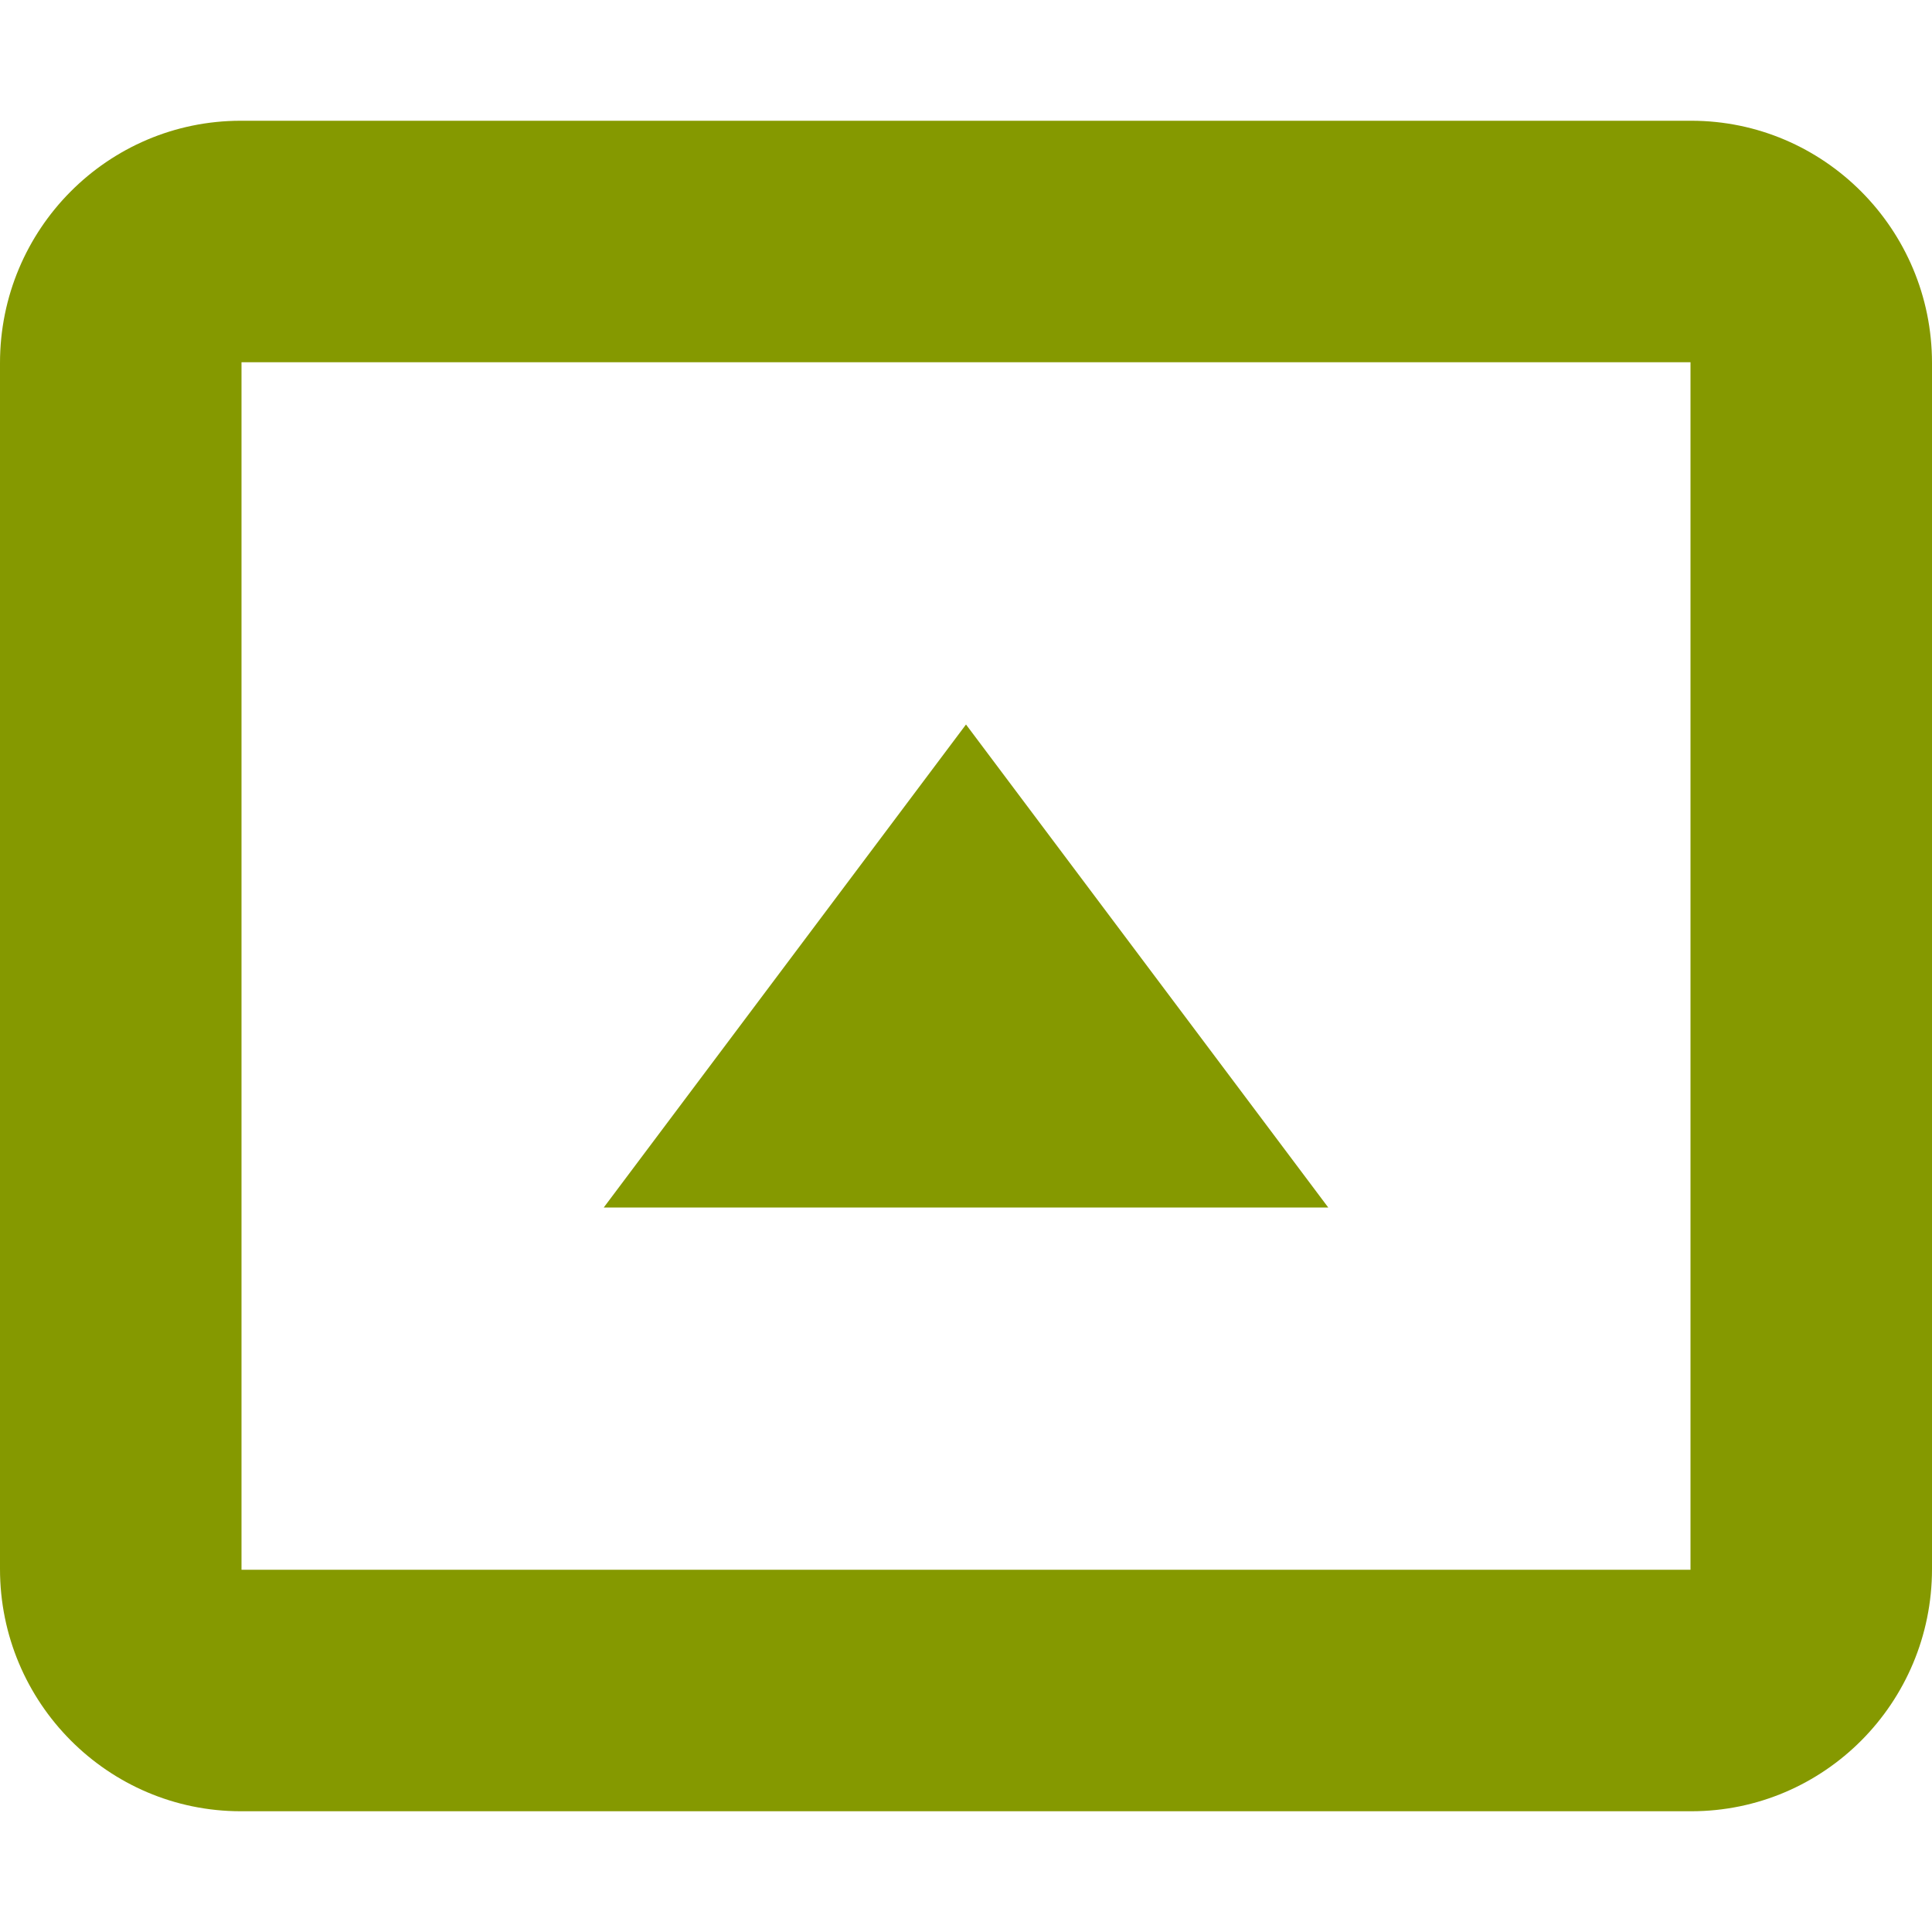 <svg xmlns="http://www.w3.org/2000/svg" xmlns:xlink="http://www.w3.org/1999/xlink" xmlns:sketch="http://www.bohemiancoding.com/sketch/ns" width="64px" height="64px" viewBox="0 0 16 16" version="1.1">
    <title>110 RoundedArrowUp</title>
    <description>Created with Sketch (http://www.bohemiancoding.com/sketch)</description>
    <defs/>
    <g id="Icons with numbers" stroke="none" stroke-width="1" fill="none" fill-rule="evenodd">
        <g id="Group" transform="translate(-48, -288)" fill="#859900">
            <path d="M50,291 L50,301 L62,301 L62,291 Z M49.994,289 L62.006,289 C63.105,289 64,289.898 64,291.006 L64,300.994 C64,302.103 63.107,303 62.006,303 L49.994,303 C48.895,303 48,302.102 48,300.994 L48,291.006 C48,289.897 48.893,289 49.994,289 Z M56,294 L59,298 L53,298 Z M56,294" id="Rectangle 172 copy"/>
        </g>
    </g>
</svg>